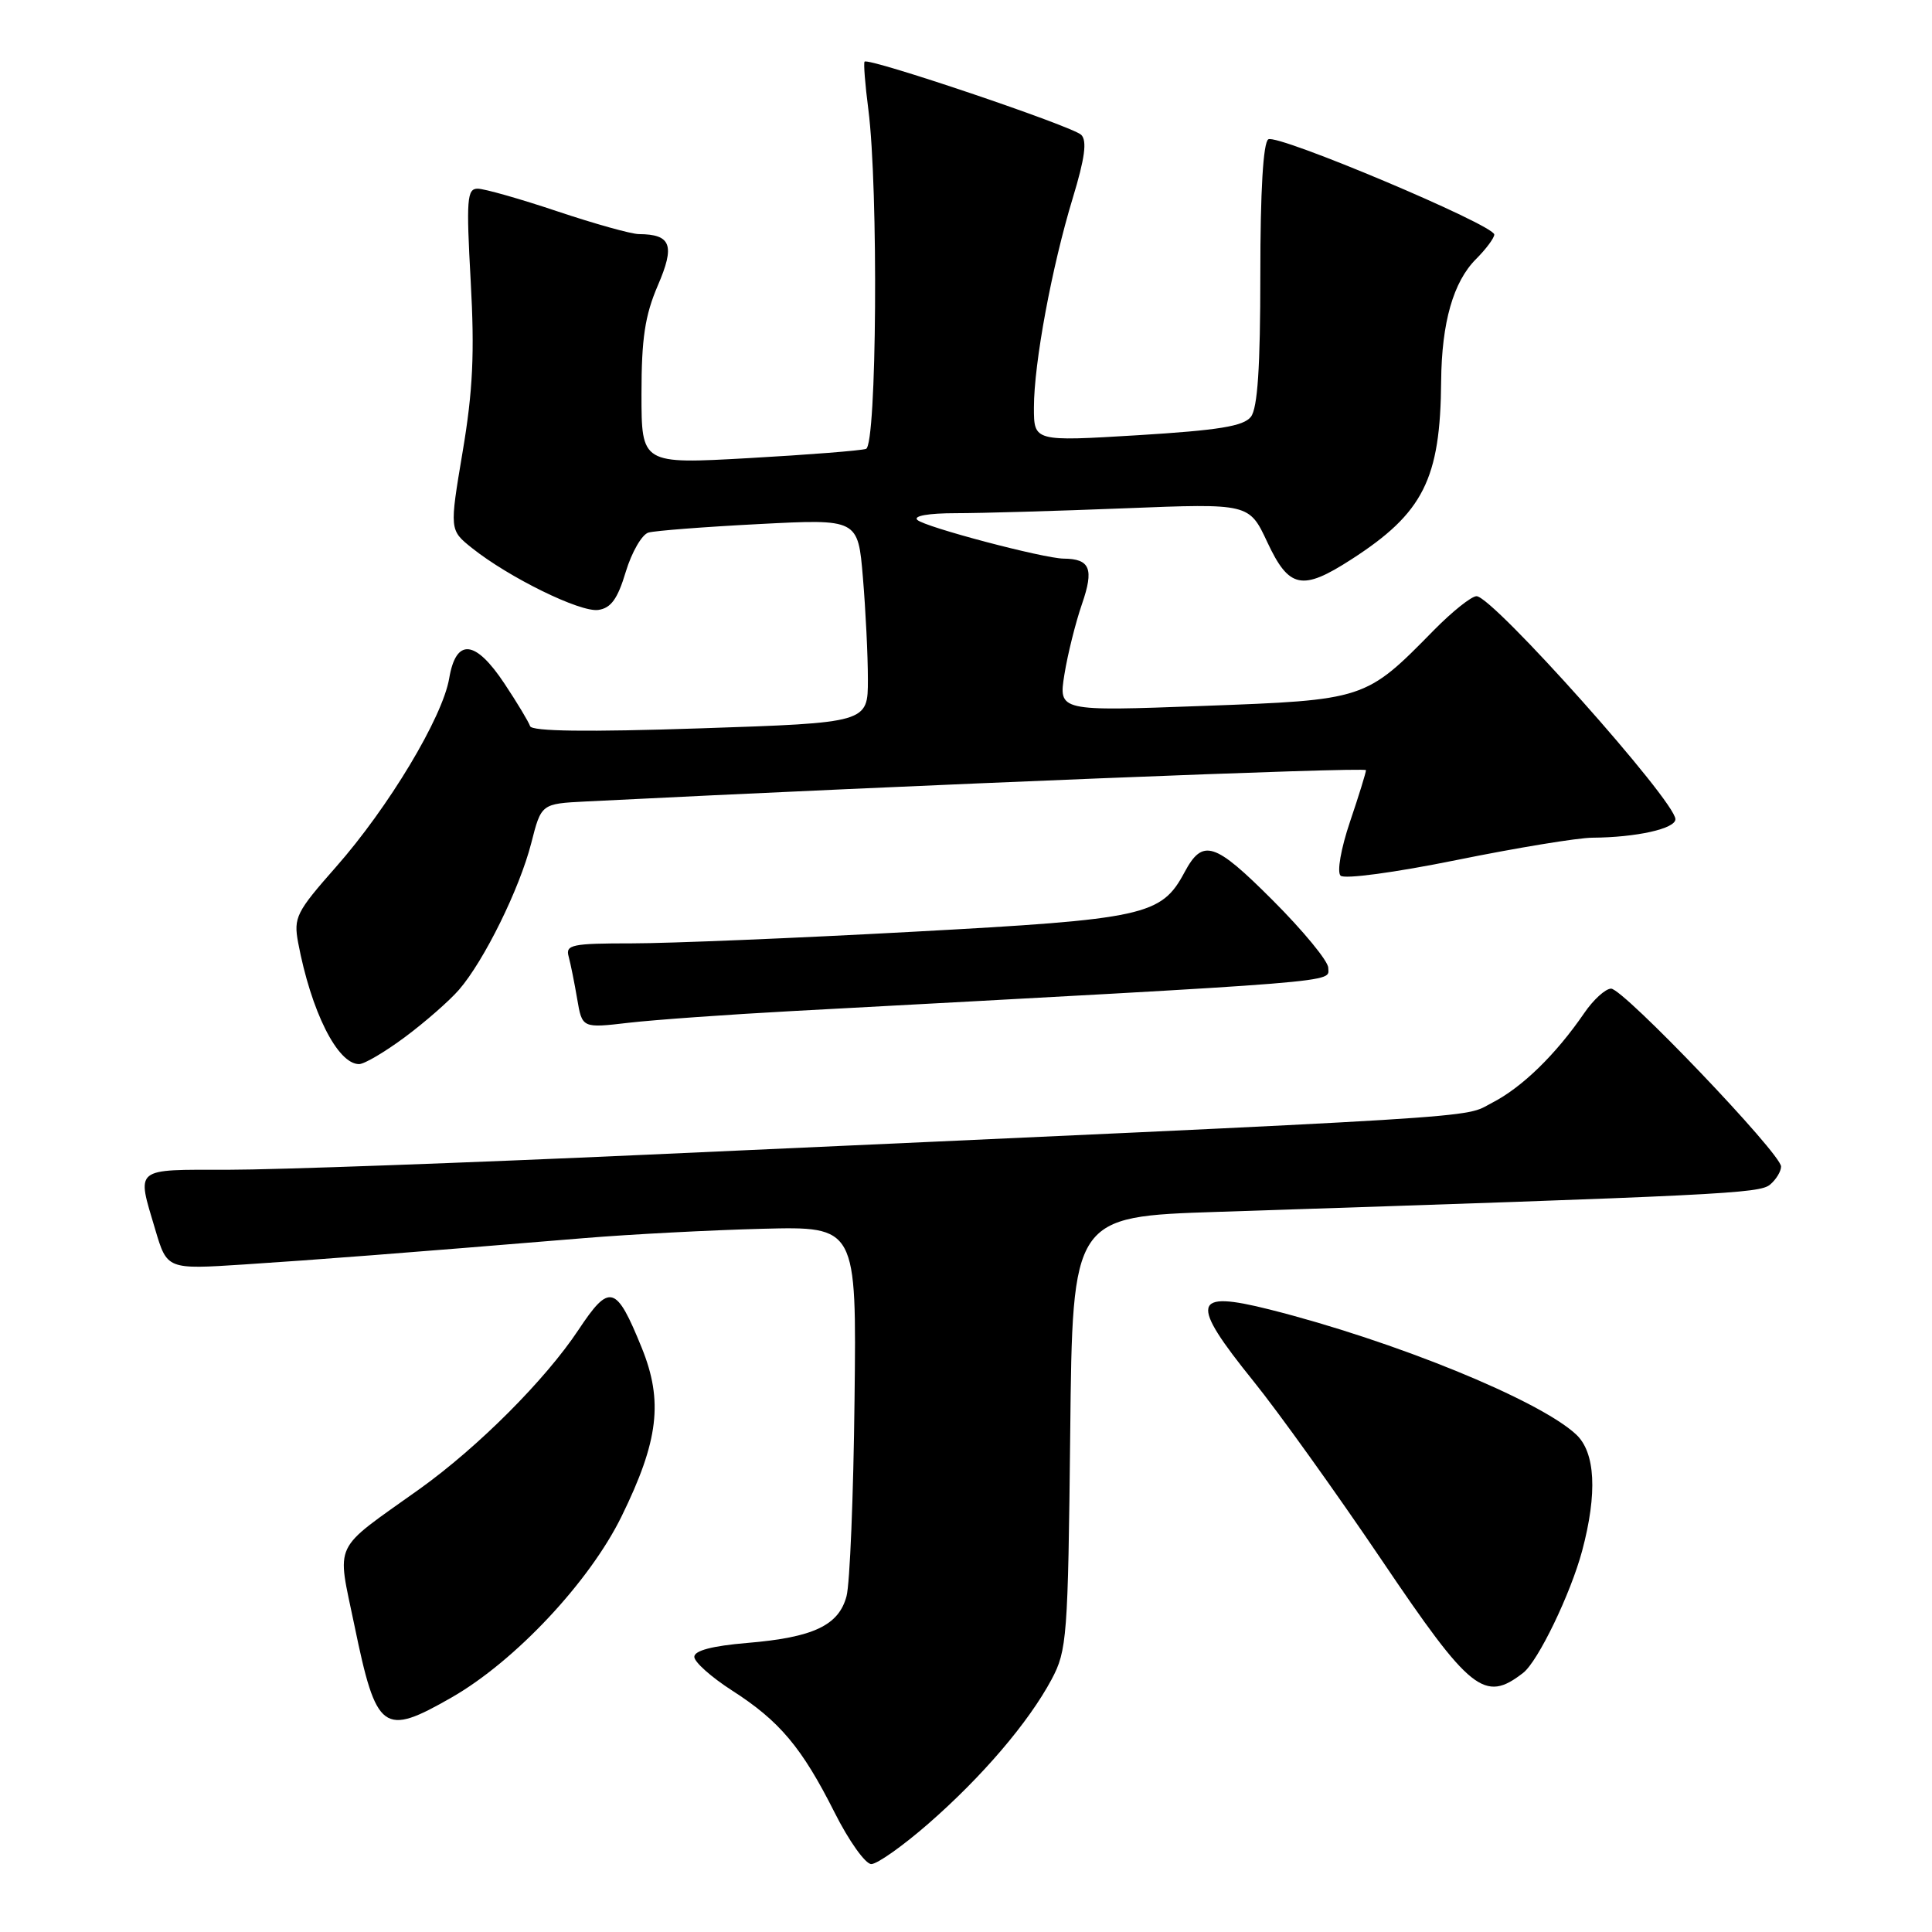 <?xml version="1.0" encoding="UTF-8" standalone="no"?>
<!DOCTYPE svg PUBLIC "-//W3C//DTD SVG 1.1//EN" "http://www.w3.org/Graphics/SVG/1.1/DTD/svg11.dtd" >
<svg xmlns="http://www.w3.org/2000/svg" xmlns:xlink="http://www.w3.org/1999/xlink" version="1.1" viewBox="0 0 256 256">
 <g >
 <path fill="currentColor"
d=" M 123.00 241.66 C 130.13 235.44 136.29 228.23 139.34 222.53 C 141.38 218.71 141.52 216.97 141.81 189.86 C 142.11 161.21 142.11 161.21 161.31 160.58 C 228.28 158.38 233.12 158.15 234.54 156.97 C 235.34 156.30 236.00 155.22 236.00 154.57 C 236.00 152.87 215.10 131.00 213.48 131.00 C 212.74 131.00 211.13 132.46 209.91 134.25 C 206.16 139.72 201.69 144.08 197.72 146.12 C 193.64 148.22 200.20 147.82 86.00 152.99 C 61.52 154.10 36.44 155.00 30.25 155.00 C 17.61 155.00 18.10 154.60 20.57 162.92 C 22.14 168.21 22.14 168.21 32.32 167.55 C 42.02 166.92 53.02 166.07 77.50 164.05 C 83.55 163.55 94.12 163.00 101.00 162.82 C 113.50 162.50 113.50 162.50 113.23 185.50 C 113.09 198.15 112.61 209.85 112.17 211.50 C 111.14 215.38 107.77 216.97 98.99 217.70 C 94.38 218.09 92.00 218.71 92.00 219.54 C 92.00 220.23 94.25 222.23 97.00 224.00 C 103.30 228.04 106.24 231.54 110.58 240.15 C 112.47 243.92 114.67 247.00 115.45 247.00 C 116.23 247.00 119.63 244.60 123.00 241.66 Z  M 59.88 224.90 C 68.26 220.09 78.11 209.60 82.36 200.93 C 87.27 190.92 87.90 185.65 85.03 178.58 C 81.64 170.23 80.78 169.99 76.64 176.23 C 72.25 182.84 63.36 191.74 55.61 197.29 C 43.86 205.68 44.63 204.07 46.97 215.41 C 49.88 229.49 50.76 230.13 59.88 224.90 Z  M 201.83 221.66 C 203.80 220.13 208.11 211.20 209.64 205.50 C 211.68 197.86 211.40 192.45 208.84 190.07 C 203.94 185.50 184.74 177.67 168.21 173.51 C 157.95 170.93 157.60 172.49 166.08 183.00 C 169.41 187.12 177.04 197.78 183.05 206.67 C 194.86 224.17 196.71 225.64 201.83 221.66 Z  M 53.67 137.41 C 56.33 135.43 59.54 132.62 60.81 131.16 C 64.14 127.32 68.84 117.78 70.39 111.73 C 71.72 106.50 71.72 106.50 77.61 106.20 C 121.20 104.01 181.00 101.61 181.00 102.05 C 181.00 102.36 180.05 105.44 178.88 108.89 C 177.68 112.44 177.14 115.54 177.63 116.03 C 178.12 116.52 184.81 115.62 193.00 113.96 C 200.97 112.34 209.07 111.01 211.00 111.00 C 216.82 110.96 222.00 109.81 222.00 108.55 C 222.00 106.15 197.79 79.00 195.65 79.00 C 194.97 79.00 192.42 81.04 189.97 83.53 C 180.93 92.74 180.90 92.75 159.38 93.54 C 140.26 94.25 140.26 94.25 141.04 89.37 C 141.47 86.69 142.52 82.49 143.37 80.03 C 144.98 75.37 144.45 74.05 140.94 74.02 C 138.27 73.99 122.55 69.84 121.55 68.89 C 120.98 68.36 123.05 68.00 126.64 68.00 C 129.96 68.00 140.07 67.71 149.10 67.35 C 165.52 66.70 165.52 66.70 167.93 71.85 C 170.80 77.98 172.53 78.34 179.05 74.13 C 188.60 67.98 190.86 63.50 190.96 50.50 C 191.03 42.73 192.57 37.34 195.58 34.33 C 196.91 33.00 198.00 31.53 198.00 31.08 C 198.00 29.81 169.28 17.71 168.06 18.46 C 167.38 18.88 167.00 25.29 167.00 36.37 C 167.00 48.64 166.64 54.08 165.75 55.23 C 164.77 56.48 161.49 57.01 150.75 57.67 C 137.00 58.50 137.00 58.50 137.00 54.00 C 137.00 48.13 139.37 35.37 142.15 26.23 C 143.75 20.97 144.06 18.66 143.27 17.87 C 142.13 16.73 115.04 7.58 114.56 8.17 C 114.41 8.35 114.63 11.20 115.06 14.50 C 116.41 25.01 116.18 59.00 114.75 59.48 C 114.06 59.71 107.09 60.26 99.25 60.70 C 85.00 61.50 85.00 61.50 85.00 52.19 C 85.00 44.85 85.46 41.80 87.16 37.84 C 89.47 32.49 88.94 31.05 84.65 31.02 C 83.63 31.01 78.77 29.65 73.84 28.00 C 68.92 26.35 64.17 25.00 63.29 25.00 C 61.88 25.00 61.77 26.41 62.37 37.25 C 62.90 46.78 62.66 51.81 61.30 59.87 C 59.56 70.23 59.56 70.23 62.53 72.61 C 67.43 76.52 76.88 81.16 79.27 80.82 C 80.96 80.58 81.84 79.36 82.92 75.76 C 83.71 73.16 85.06 70.82 85.92 70.57 C 86.79 70.32 93.39 69.81 100.59 69.44 C 113.69 68.76 113.69 68.76 114.34 76.53 C 114.70 80.81 115.00 86.88 115.00 90.03 C 115.00 95.77 115.00 95.77 92.79 96.51 C 77.78 97.01 70.47 96.91 70.24 96.22 C 70.05 95.65 68.53 93.12 66.85 90.59 C 62.98 84.75 60.43 84.51 59.52 89.89 C 58.64 95.06 51.49 106.98 44.49 114.91 C 39.26 120.84 38.89 121.58 39.50 124.88 C 41.22 134.02 44.72 141.00 47.58 141.00 C 48.28 141.00 51.02 139.38 53.67 137.41 Z  M 105.00 133.97 C 179.53 129.95 176.00 130.24 176.00 128.24 C 176.00 127.36 172.69 123.34 168.65 119.30 C 160.91 111.55 159.37 111.07 156.95 115.59 C 153.88 121.33 151.70 121.80 121.01 123.46 C 105.41 124.31 88.64 125.00 83.75 125.00 C 75.77 125.00 74.91 125.18 75.35 126.75 C 75.61 127.71 76.12 130.24 76.48 132.37 C 77.14 136.24 77.14 136.24 83.32 135.52 C 86.72 135.13 96.47 134.43 105.00 133.97 Z "/>
</g>
</svg>